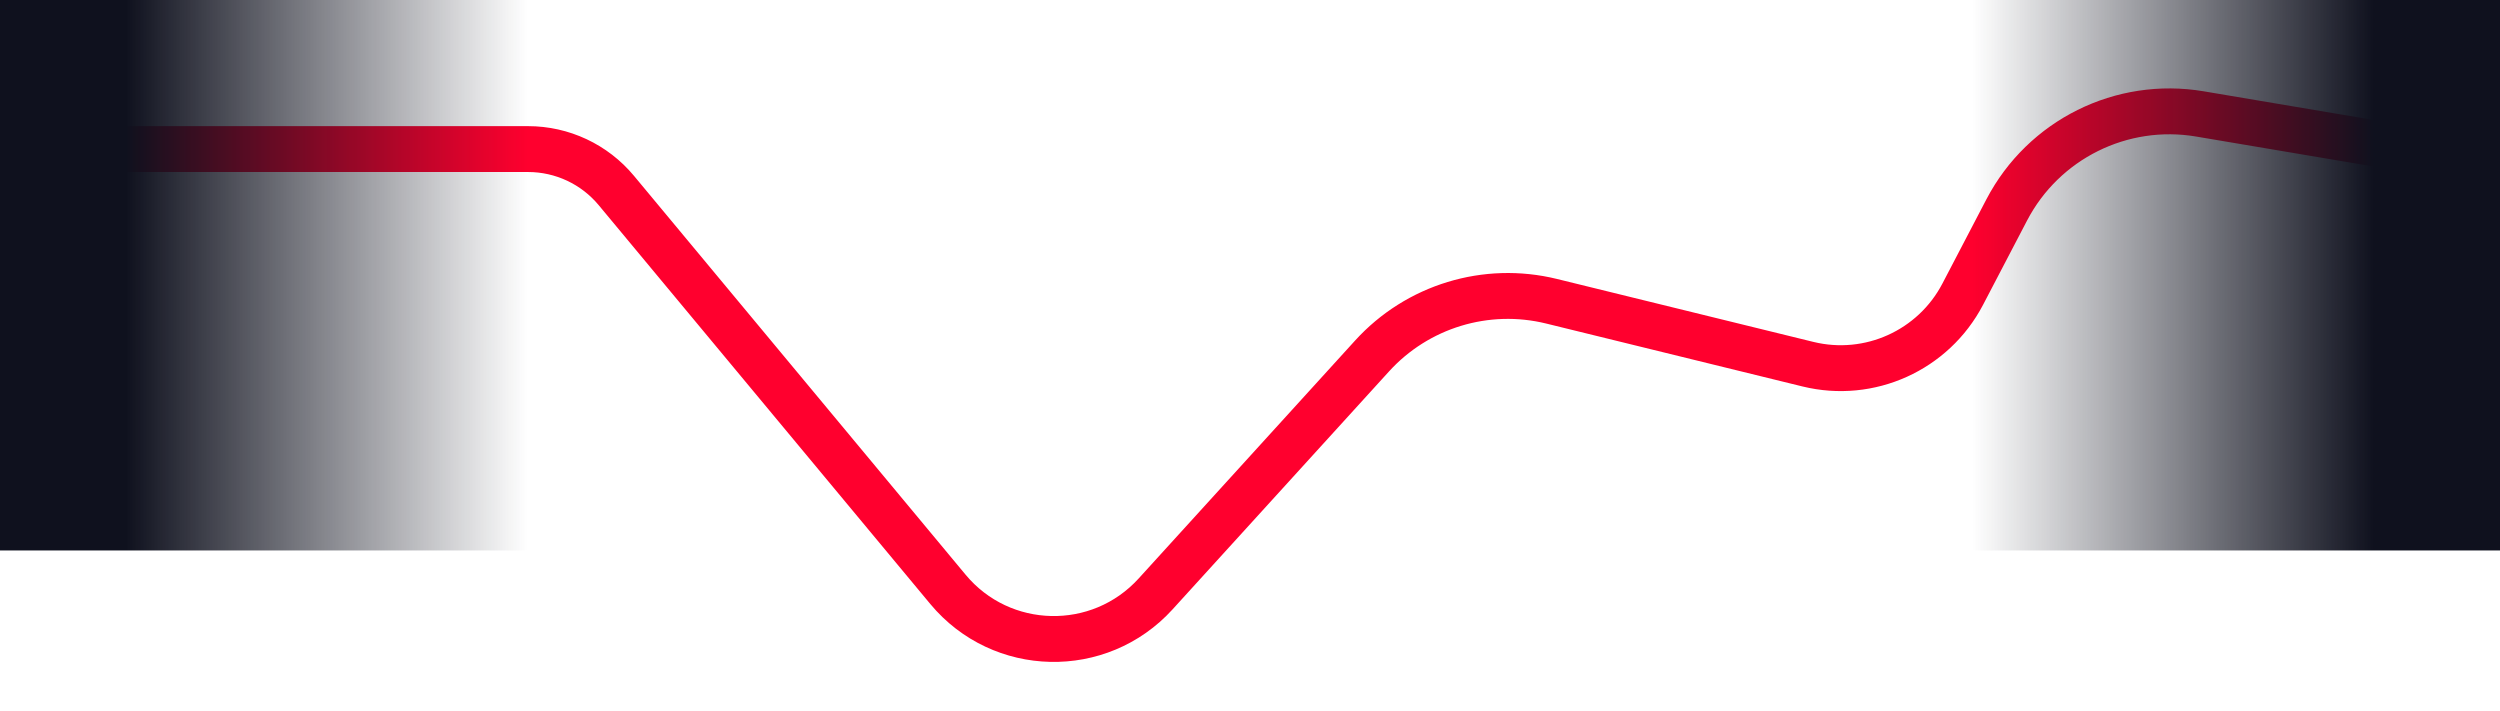 <svg width="109" height="31" viewBox="0 0 109 31" fill="none" xmlns="http://www.w3.org/2000/svg">
<path d="M105 6.5L95.916 4.967C92.499 4.39 89.099 6.08 87.494 9.152L85.574 12.829C84.294 15.278 81.508 16.537 78.825 15.878L67.647 13.134C64.798 12.435 61.796 13.351 59.822 15.521L50.383 25.897C47.93 28.593 43.661 28.498 41.331 25.696L26.87 8.303C25.92 7.161 24.511 6.5 23.025 6.5L5 6.5" stroke="#FF002E" stroke-width="2" stroke-linecap="round"/>
<rect width="25" height="24" fill="url(#paint0_linear_1_111)"/>
<rect width="25" height="24" transform="matrix(-1 0 0 1 109 0)" fill="url(#paint1_linear_1_111)"/>
<defs>
<linearGradient id="paint0_linear_1_111" x1="5.5" y1="24" x2="23" y2="24" gradientUnits="userSpaceOnUse">
<stop stop-color="#0F111E"/>
<stop offset="1" stop-color="#0F111E" stop-opacity="0"/>
</linearGradient>
<linearGradient id="paint1_linear_1_111" x1="5.5" y1="24" x2="23" y2="24" gradientUnits="userSpaceOnUse">
<stop stop-color="#0F111E"/>
<stop offset="1" stop-color="#0F111E" stop-opacity="0"/>
</linearGradient>
</defs>
</svg>

